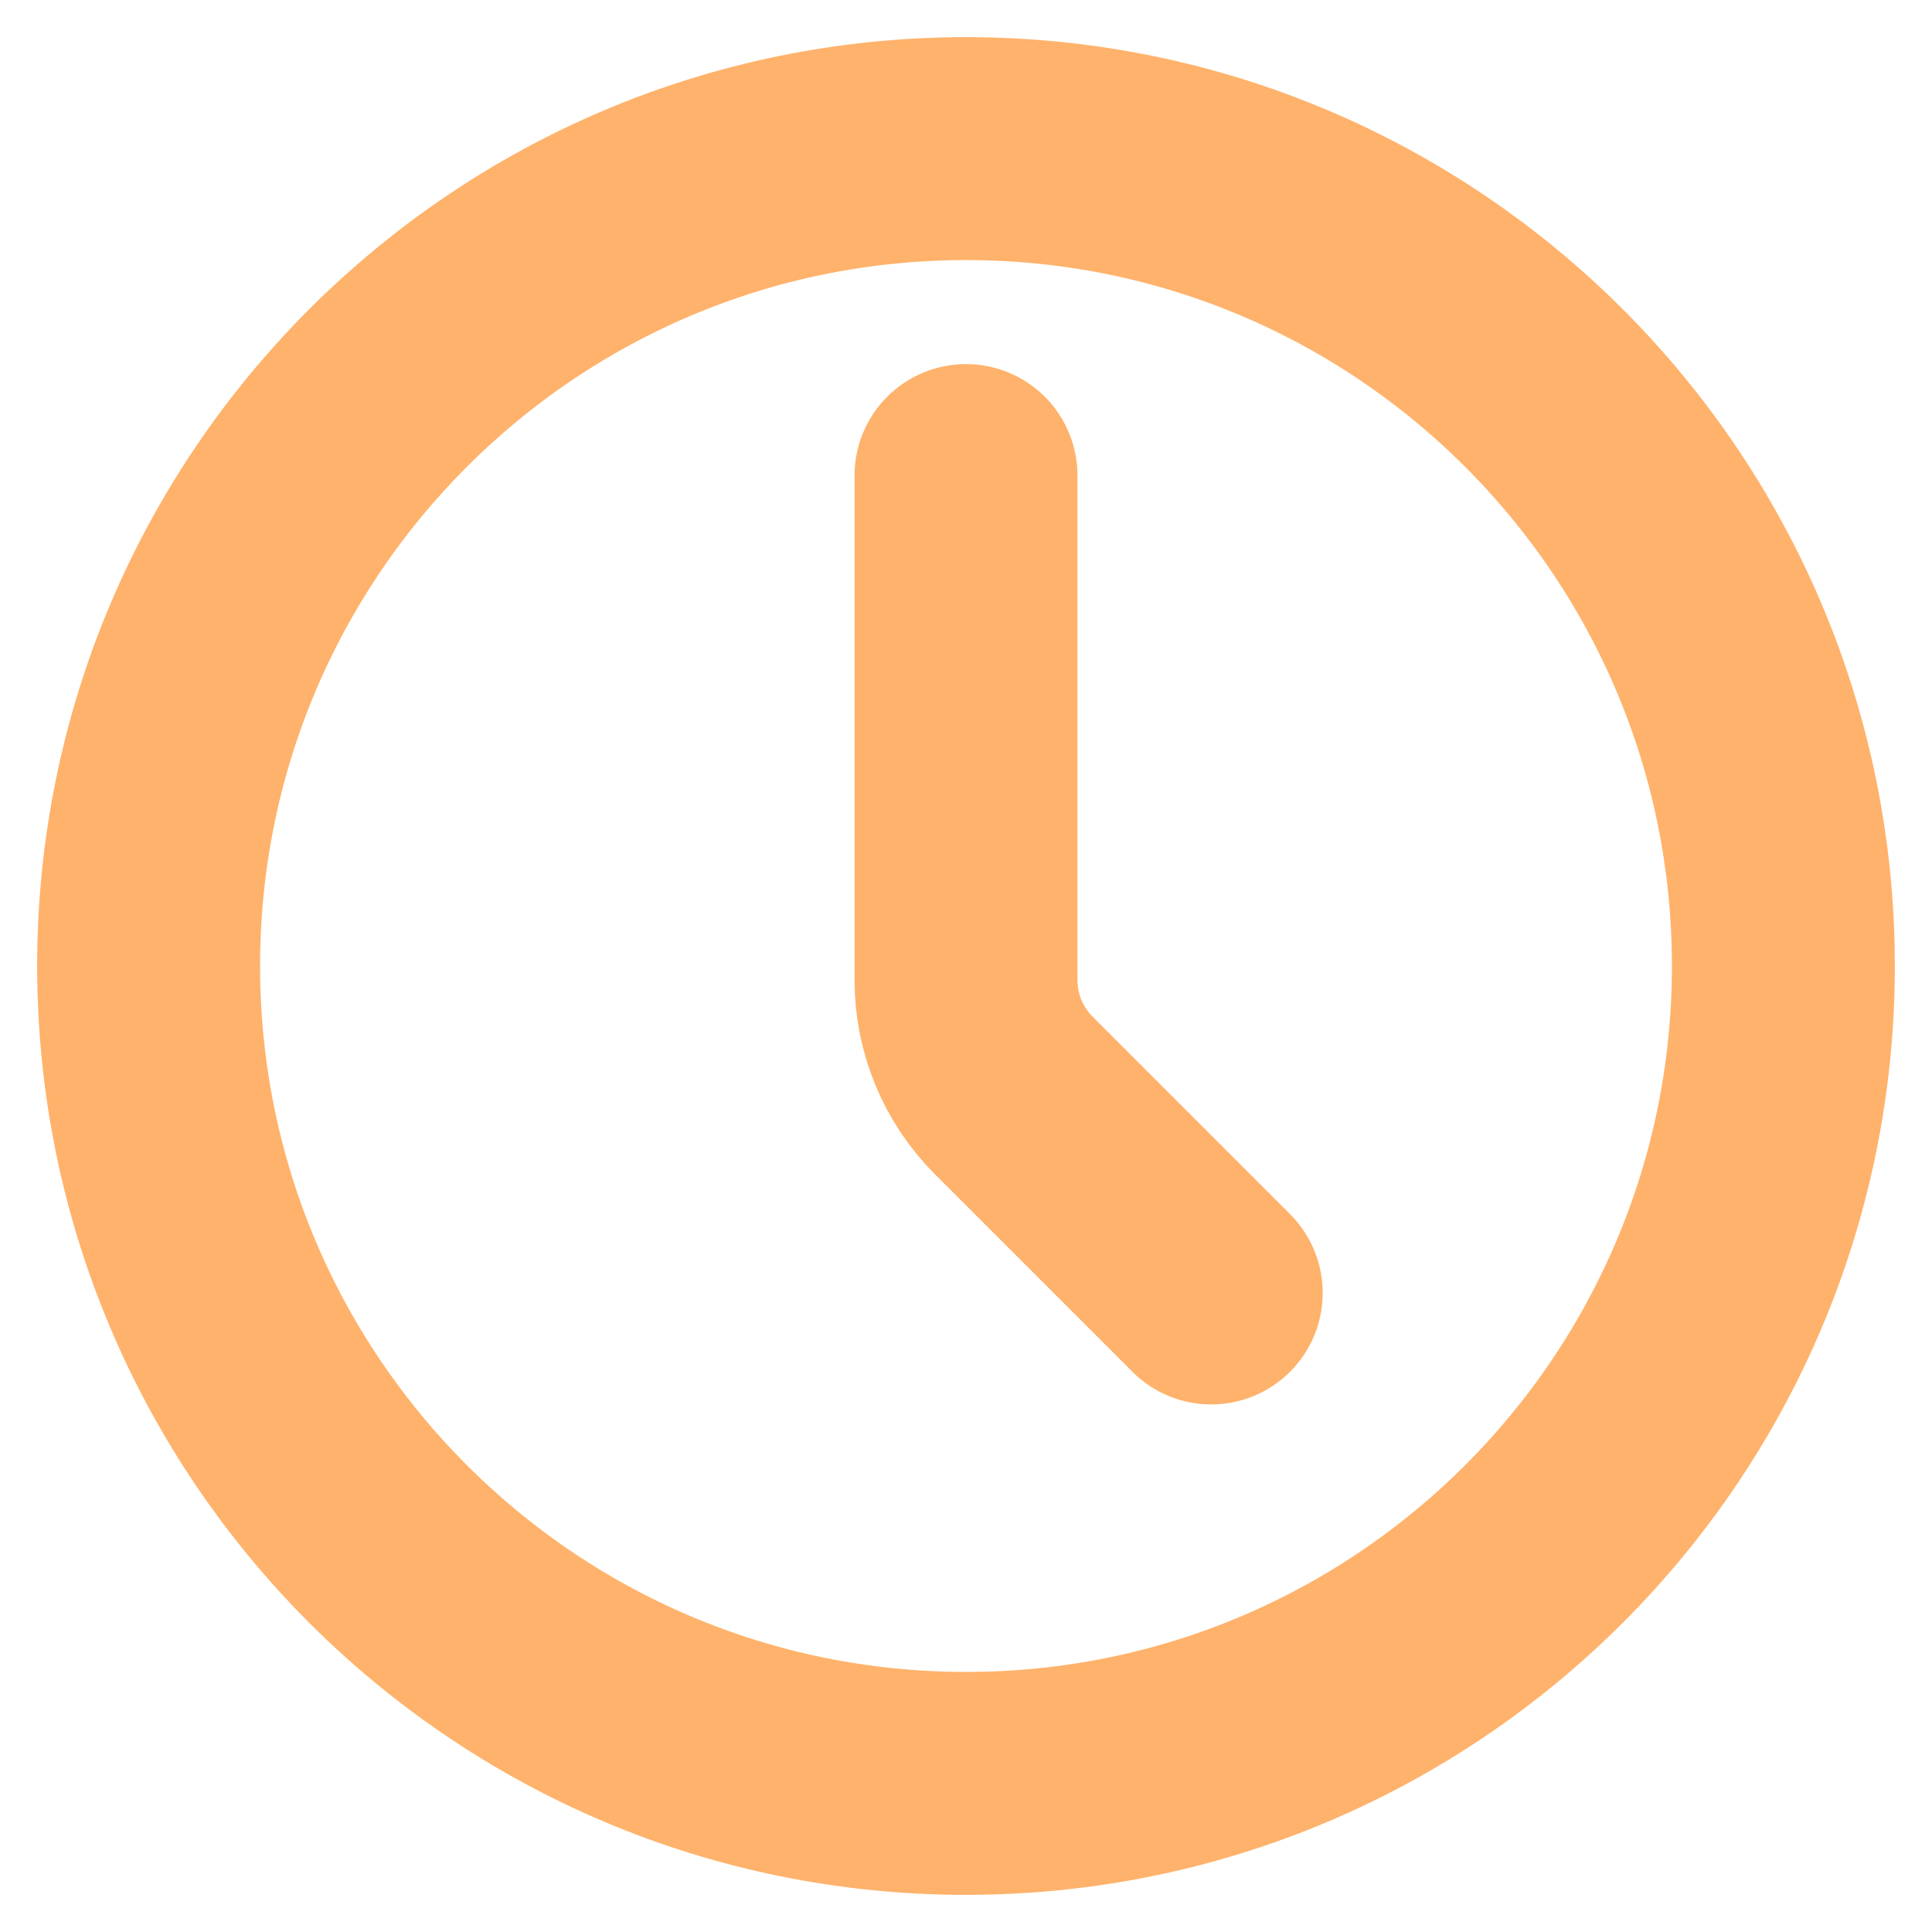<svg width="26" height="26" viewBox="0 0 26 26" fill="none" xmlns="http://www.w3.org/2000/svg">
<path d="M13 24C19.075 24 24 19.075 24 13C24 6.925 19.075 2 13 2C6.925 2 2 6.925 2 13C2 19.075 6.925 24 13 24Z" stroke="#FFB26B" stroke-width="3" stroke-linecap="round" stroke-linejoin="round"/>
<path d="M16.3 17.4L13.645 14.745C13.232 14.332 13 13.773 13 13.189V6.4" stroke="#FFB26B" stroke-width="3" stroke-linecap="round" stroke-linejoin="round"/>
</svg>
